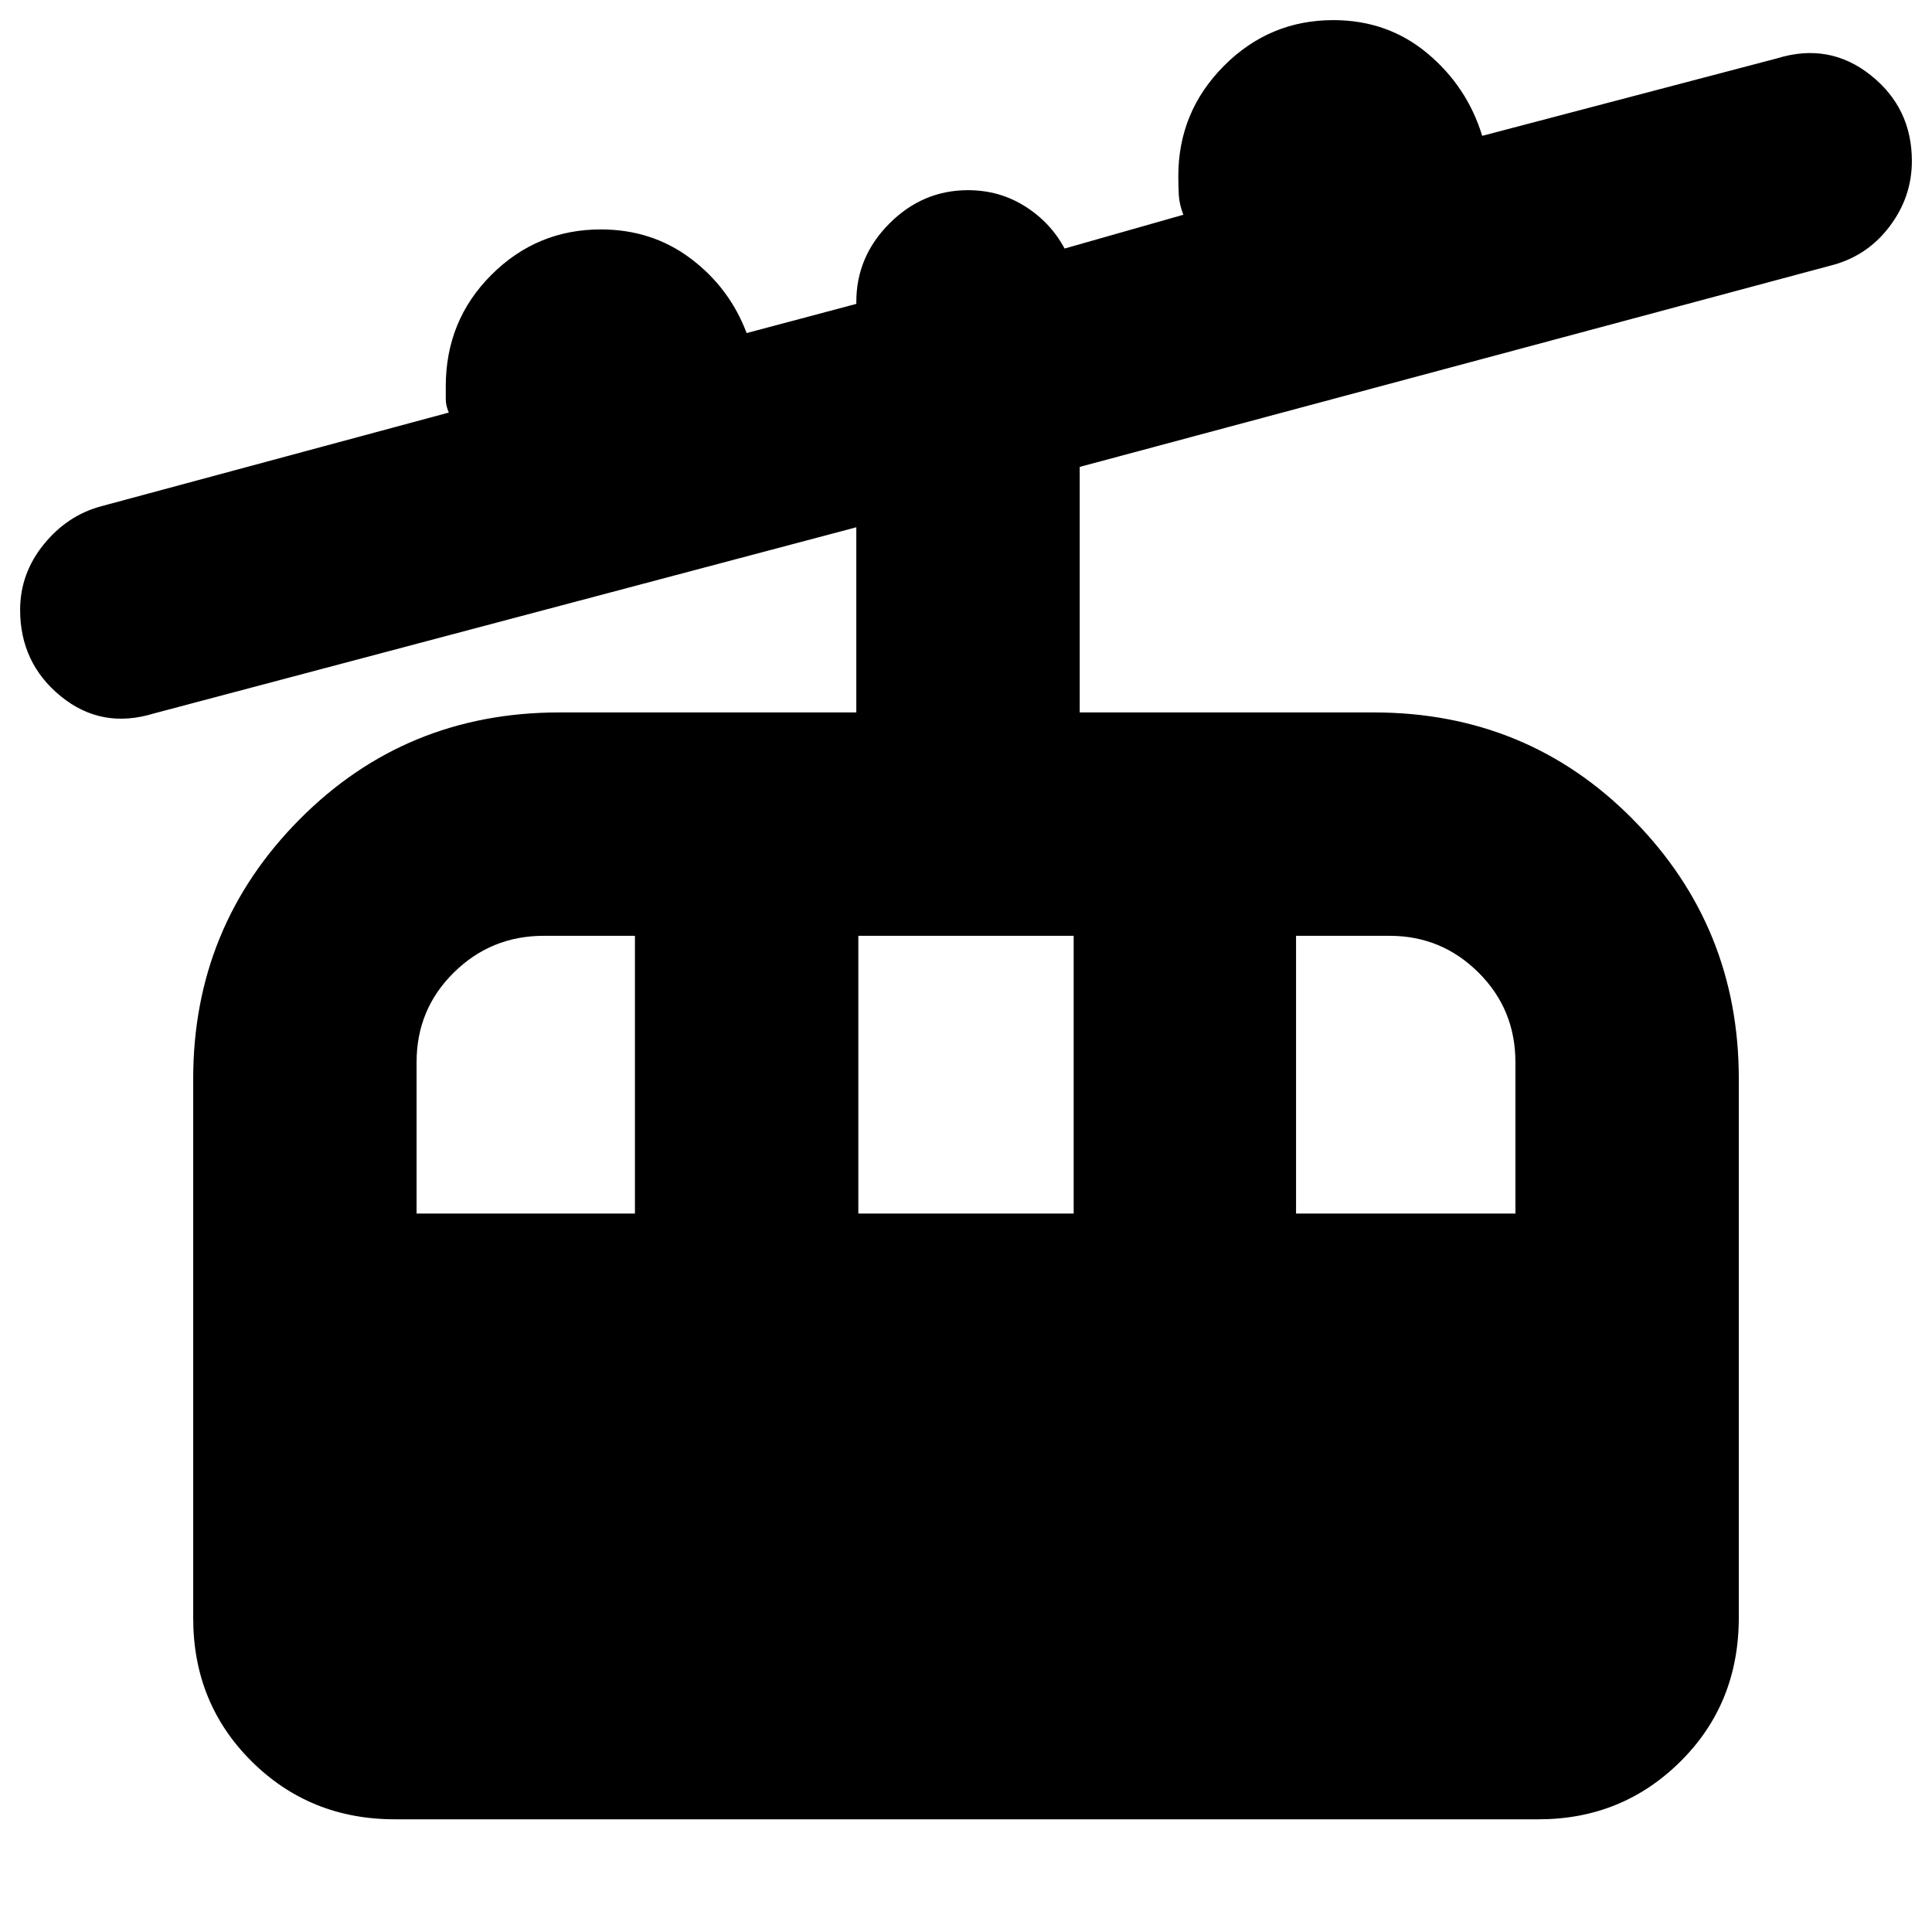 <svg xmlns="http://www.w3.org/2000/svg" height="24" viewBox="0 -960 960 960" width="24"><path d="M196.19-56Q154-56 125-84.82 96-113.65 96-156v-267.98q0-75.52 52.75-128.77Q201.5-606 278-606h147.5v-92l-349 92.5q-26 8-46.25-8.5T10-656.98Q10-675 21.75-689.5q11.75-14.5 28.75-19L223-755q-1.5-3.5-1.5-6.66V-768q0-32.75 22.63-55.38Q266.75-846 298.5-846q25.5 0 44.75 14.5t27.75 37l54.5-14.5v-1q0-22.5 16.5-39t39-16.5q15.6 0 28.3 8 12.7 8 19.7 21l59-16.79q-2-5.21-2.25-9.71-.25-4.5-.25-9.5 0-31.96 22.63-54.73Q630.75-950 662.5-950q27 0 46.75 16.5t27.25 41L883-931q25.9-8 46.45 8.29Q950-906.41 950-879.98q0 17.98-11.25 32.73Q927.5-832.5 909.5-828l-373 100v122h146q76.5 0 129 53.25T864-424.03v267.8q0 42.73-28.97 71.48Q806.06-56 764.5-56H196.19ZM207-357h108.5v-138h-45.31q-26.19 0-44.69 18.25Q207-458.5 207-432.23V-357Zm219.5 0h107v-138h-107v138Zm217.5 0h109v-75.23q0-26.27-18.35-44.52Q716.29-495 690.5-495H644v138Z"/></svg>